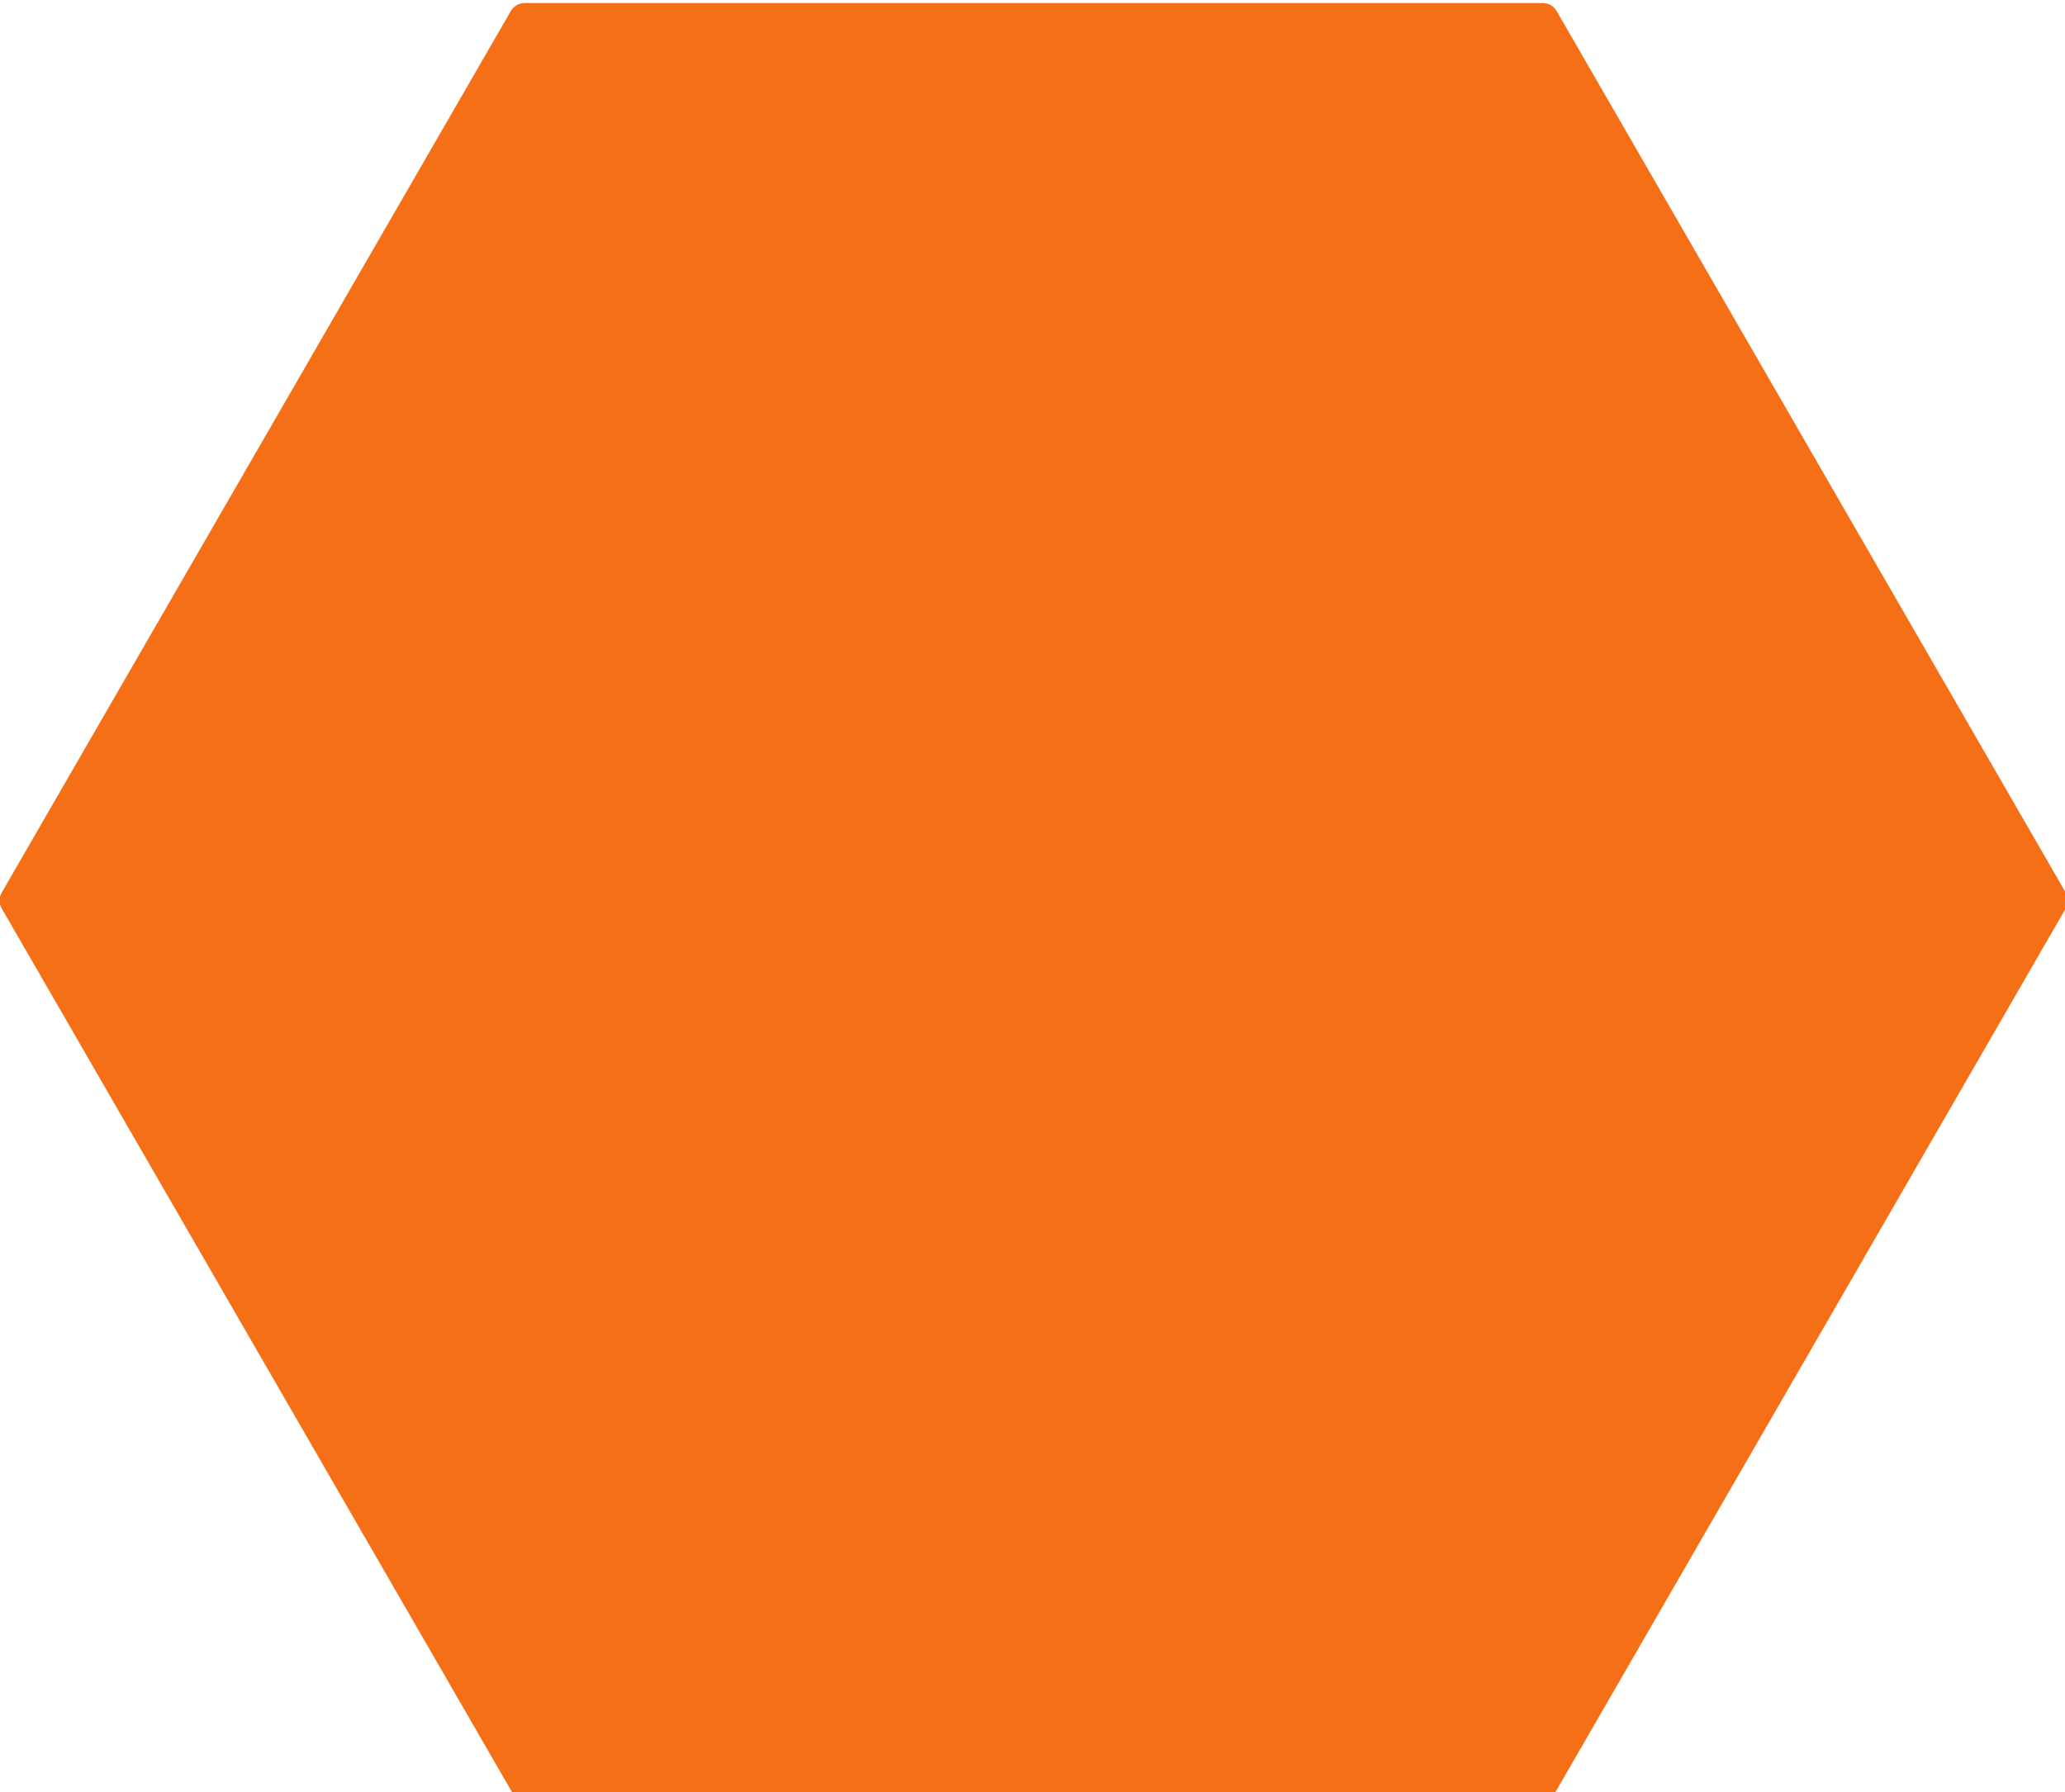 <?xml version="1.0" encoding="UTF-8" standalone="no"?>
<!-- Created with Inkscape (http://www.inkscape.org/) -->

<svg
   width="63.483mm"
   height="55.108mm"
   viewBox="0 0 63.483 55.108"
   version="1.1"
   id="svg70271"
   sodipodi:docname="orange_hex.svg"
   inkscape:version="1.1 (c4e8f9ed74, 2021-05-24)"
   xmlns:inkscape="http://www.inkscape.org/namespaces/inkscape"
   xmlns:sodipodi="http://sodipodi.sourceforge.net/DTD/sodipodi-0.dtd"
   xmlns="http://www.w3.org/2000/svg"
   xmlns:svg="http://www.w3.org/2000/svg">
  <sodipodi:namedview
     id="namedview70273"
     pagecolor="#ffffff"
     bordercolor="#666666"
     borderopacity="1.0"
     inkscape:pageshadow="2"
     inkscape:pageopacity="0.0"
     inkscape:pagecheckerboard="0"
     inkscape:document-units="mm"
     showgrid="false"
     inkscape:zoom="0.57549102"
     inkscape:cx="-103.38997"
     inkscape:cy="99.045855"
     inkscape:window-width="1440"
     inkscape:window-height="900"
     inkscape:window-x="0"
     inkscape:window-y="0"
     inkscape:window-maximized="1"
     inkscape:current-layer="layer1"
     fit-margin-top="0"
     fit-margin-left="0"
     fit-margin-right="0"
     fit-margin-bottom="0" />
  <defs
     id="defs70268" />
  <g
     inkscape:label="Layer 1"
     inkscape:groupmode="layer"
     id="layer1"
     transform="translate(-17.618,-67.831)">
    <path
       sodipodi:type="star"
       style="fill:none;stroke-width:3.674;stroke-linejoin:round"
       id="path70321"
       inkscape:flatsided="true"
       sodipodi:sides="6"
       sodipodi:cx="67.46701"
       sodipodi:cy="106.80534"
       sodipodi:r1="138.97096"
       sodipodi:r2="120.35239"
       sodipodi:arg1="0.8058238"
       sodipodi:arg2="1.3294226"
       inkscape:rounded="0"
       inkscape:randomized="0"
       d="M 163.707,207.059 28.765,240.278 -67.475,140.025 -28.773,6.551 106.169,-26.668 202.409,73.586 Z"
       transform="scale(0.265)" />
    <path
       sodipodi:type="star"
       style="fill:#f56f16;fill-opacity:1;stroke:#f56f16;stroke-width:3.674;stroke-linejoin:round;stroke-opacity:1"
       id="path70827"
       inkscape:flatsided="true"
       sodipodi:sides="6"
       sodipodi:cx="88.373657"
       sodipodi:cy="327.60349"
       sodipodi:r1="118.13186"
       sodipodi:r2="102.30519"
       sodipodi:arg1="0"
       sodipodi:arg2="0.52359878"
       inkscape:rounded="0"
       inkscape:randomized="0"
       d="M 206.506,327.603 147.44,429.909 H 29.308 l -59.066,-102.305 59.066,-102.305 118.132,0 z"
       transform="matrix(0.265,0,0,0.265,25.978,8.707)"
       inkscape:transform-center-y="-1.0920116e-06" />
  </g>
</svg>
